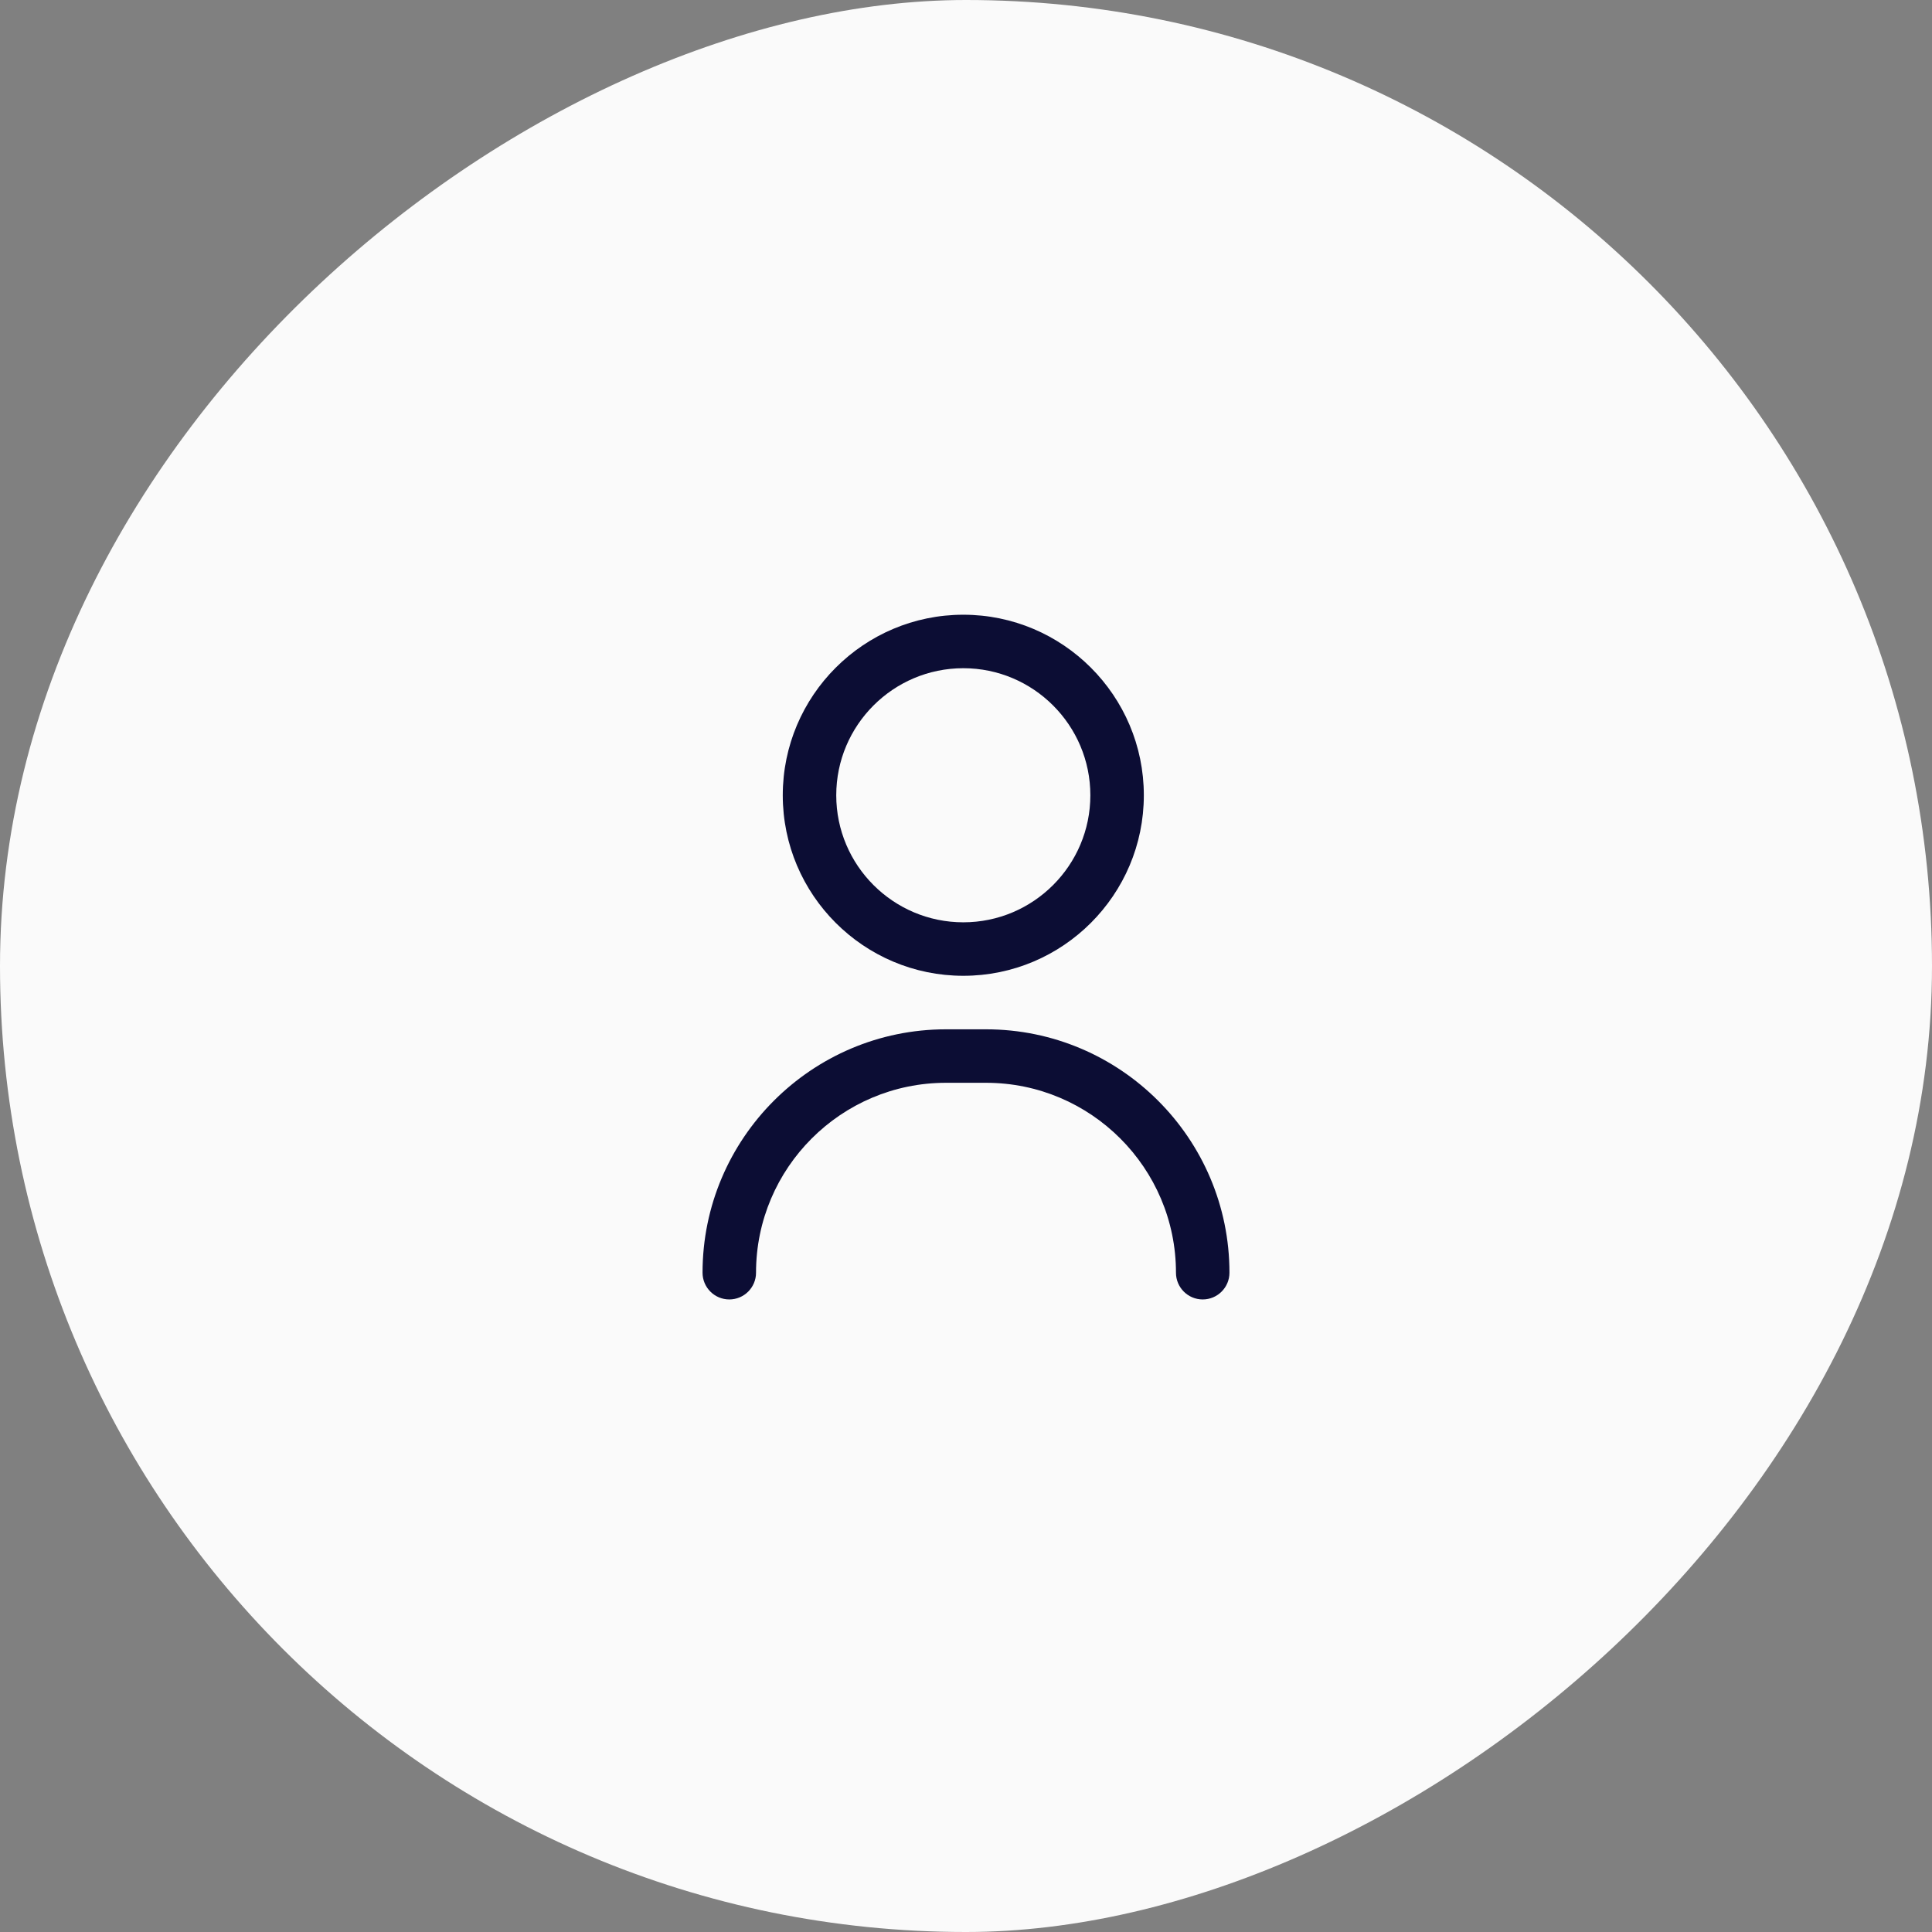 <svg width="44" height="44" viewBox="0 0 44 44" fill="none" xmlns="http://www.w3.org/2000/svg">
<rect x="0" y="0" width="44" height="44" fill="#808080" stroke="none"/>
<rect y="44" width="44" height="44" rx="22" transform="rotate(-90 0 44)" fill="#FAFAFA"/>
<path d="M27.391 29.594C27.054 29.594 26.782 29.321 26.782 28.985C26.782 26.6 24.842 24.66 22.457 24.66H21.543C19.158 24.66 17.218 26.6 17.218 28.985C17.218 29.321 16.946 29.594 16.609 29.594C16.273 29.594 16 29.321 16 28.985C16 25.928 18.487 23.442 21.543 23.442H22.457C25.513 23.442 28 25.928 28 28.985C28 29.321 27.727 29.594 27.391 29.594Z" fill="#0C0D34"/>
<path d="M21.939 22.223C19.672 22.223 17.827 20.379 17.827 18.112C17.827 15.845 19.672 14 21.939 14C24.206 14 26.05 15.845 26.05 18.112C26.05 20.379 24.206 22.223 21.939 22.223ZM21.939 15.218C20.343 15.218 19.045 16.516 19.045 18.112C19.045 19.707 20.343 21.005 21.939 21.005C23.534 21.005 24.832 19.707 24.832 18.112C24.832 16.516 23.534 15.218 21.939 15.218Z" fill="#0C0D34"/>
</svg>
